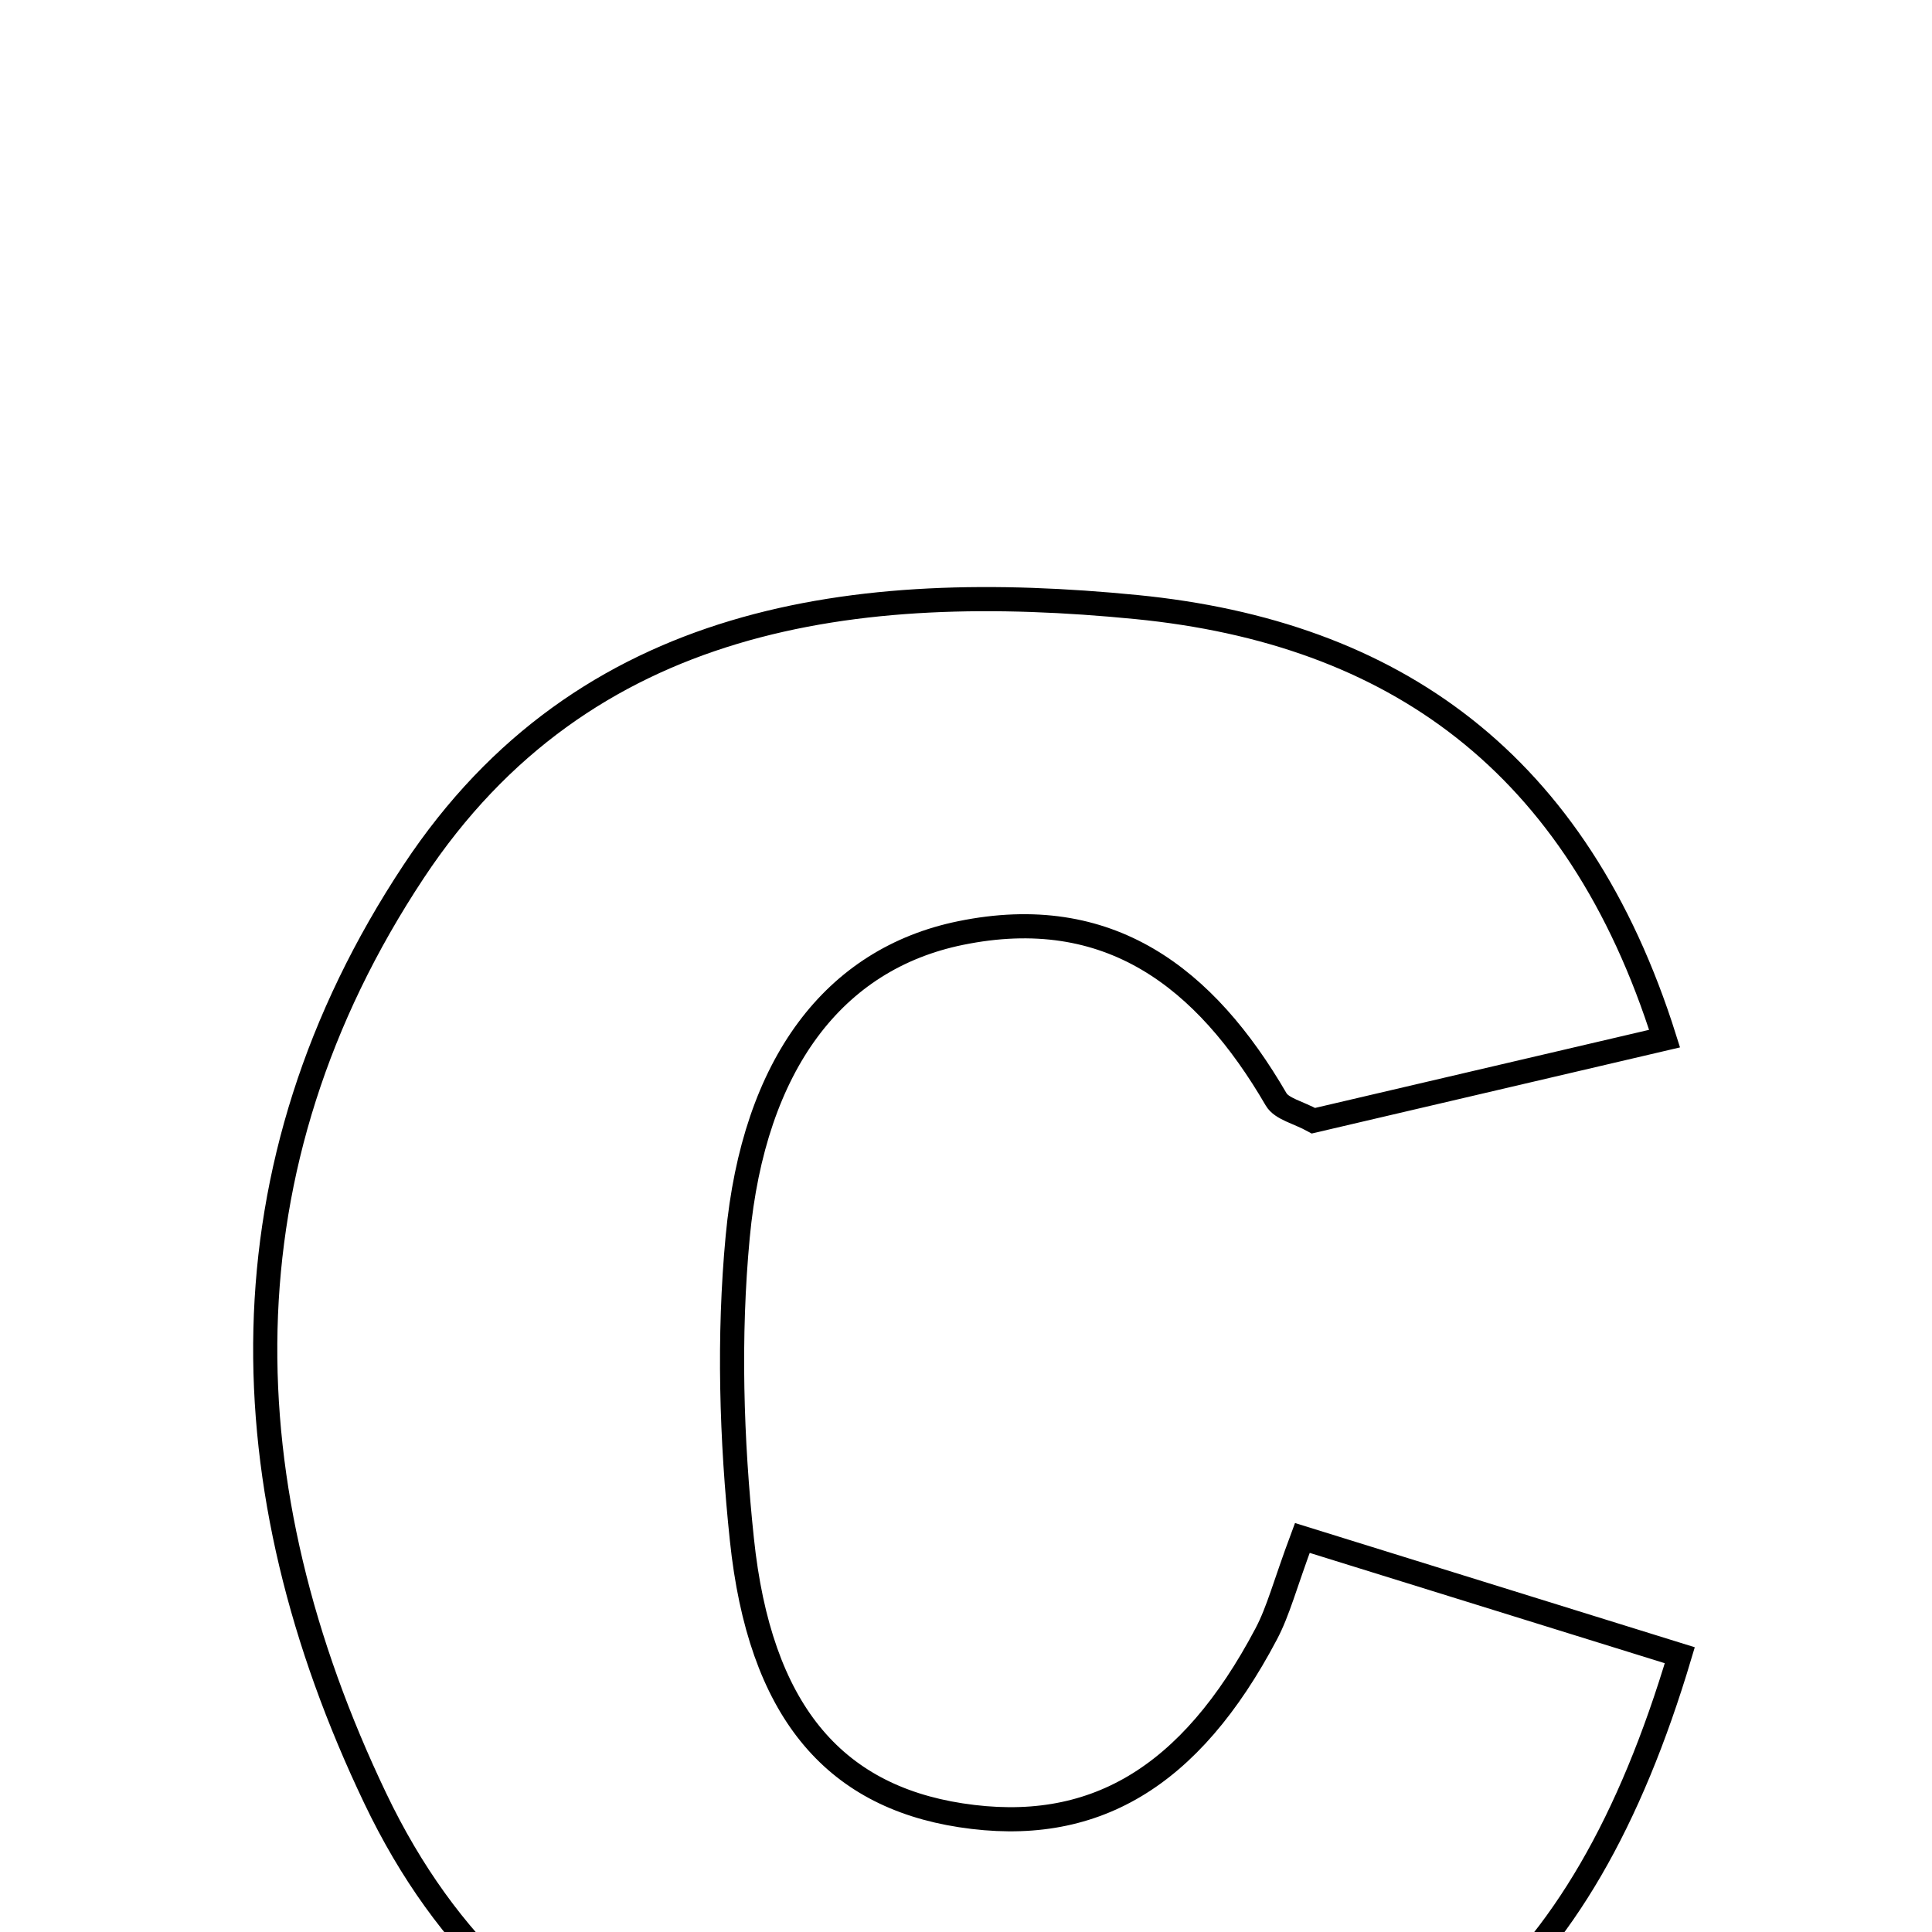 <svg xmlns="http://www.w3.org/2000/svg" viewBox="0.0 0.0 24.0 24.0" height="200px" width="200px"><path fill="none" stroke="black" stroke-width=".3" stroke-opacity="1.0"  filling="0" d="M14.116 7.541 C17.309 7.855 19.595 9.463 20.678 12.902 C19.044 13.284 17.662 13.607 16.316 13.922 C16.125 13.817 15.922 13.776 15.852 13.656 C14.973 12.145 13.777 11.212 11.931 11.591 C10.363 11.912 9.366 13.216 9.164 15.364 C9.047 16.606 9.085 17.881 9.216 19.124 C9.438 21.24 10.348 22.305 11.935 22.55 C13.573 22.803 14.782 22.092 15.729 20.298 C15.881 20.011 15.961 19.687 16.178 19.105 C17.784 19.604 19.326 20.083 20.867 20.562 C19.633 24.7 17.503 26.426 13.595 26.617 C9.848 26.8 6.44 26.065 4.661 22.338 C2.817 18.477 2.71 14.493 5.14 10.824 C7.259 7.624 10.635 7.199 14.116 7.541"></path></svg>